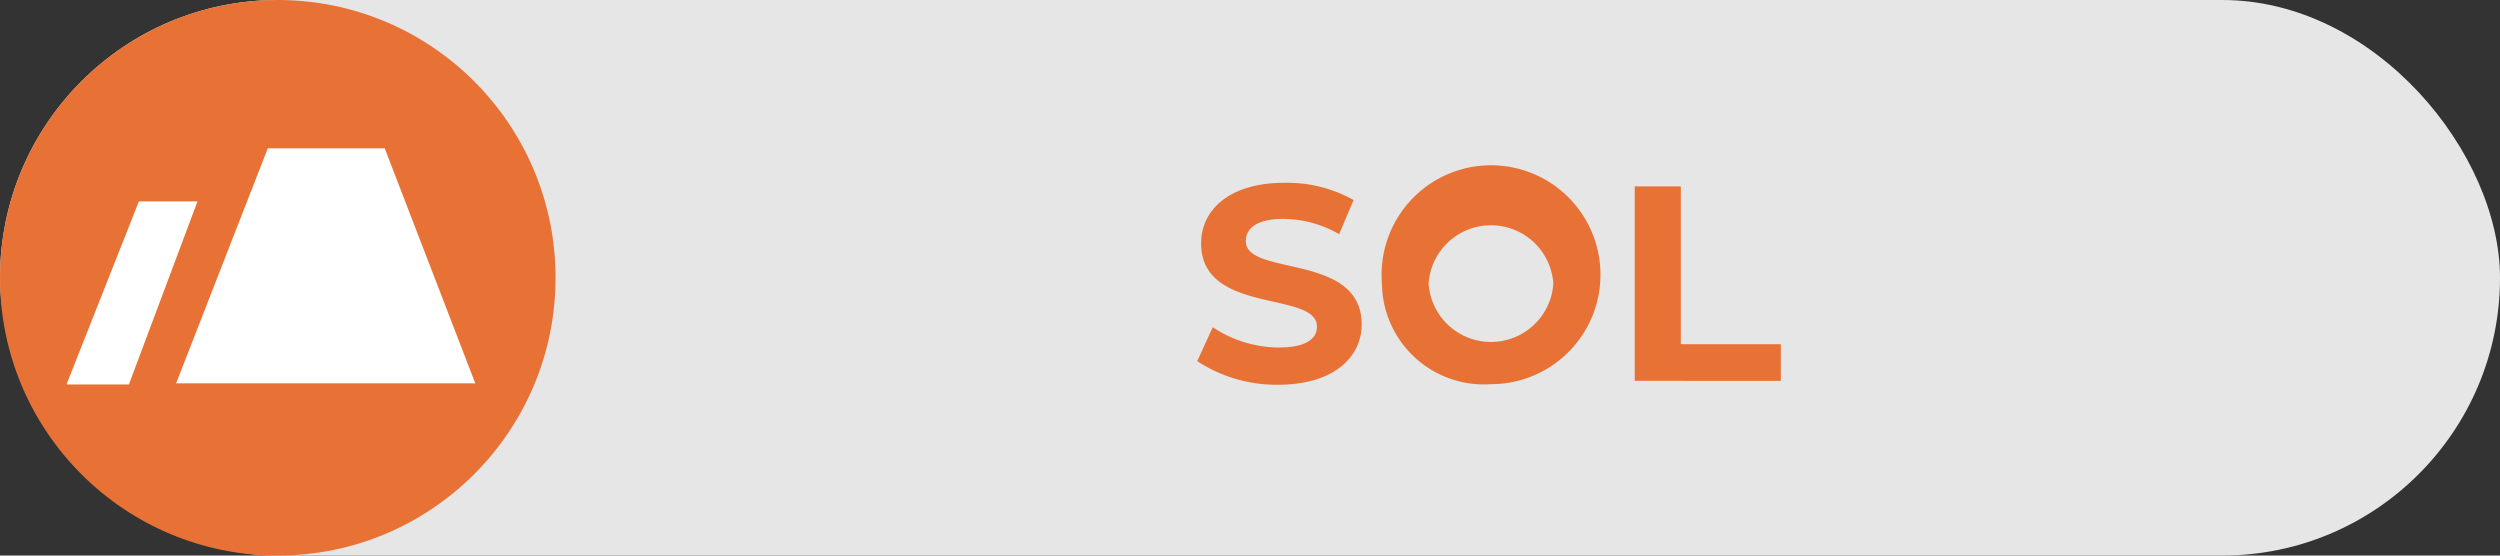 <svg xmlns="http://www.w3.org/2000/svg" viewBox="0 0 90 20"><rect x="0" y="0" width="90" height="20" fill="#333333" stroke="none"/><defs><style>.cls-1{fill:#e6e6e6;}.cls-2{fill:#e87236;}.cls-3{fill:#fff;fill-rule:evenodd;}</style></defs><g id="Calque_2" data-name="Calque 2"><g id="Calque_1-2" data-name="Calque 1"><rect class="cls-1" width="90" height="20" rx="10"/><path class="cls-2" d="M43.1,13l.56-1.22a4.32,4.32,0,0,0,2.37.73c1,0,1.38-.32,1.38-.75,0-1.31-4.17-.41-4.17-3,0-1.19,1-2.18,3-2.18a4.92,4.92,0,0,1,2.49.62l-.52,1.23a4.1,4.1,0,0,0-2-.55c-1,0-1.36.36-1.36.8,0,1.29,4.17.4,4.17,3,0,1.17-1,2.17-3,2.17A5.18,5.18,0,0,1,43.1,13Z"/><path class="cls-2" d="M49.75,10.21a3.94,3.94,0,1,1,3.93,3.62A3.67,3.67,0,0,1,49.75,10.21Zm6.17,0a2.25,2.25,0,0,0-4.49,0,2.25,2.25,0,0,0,4.49,0Z"/><path class="cls-2" d="M58.85,6.71h1.66v5.68h3.6v1.32H58.85Z"/><circle class="cls-2" cx="10" cy="10" r="10"/><path class="cls-3" d="M6.34,13.8h0L9.64,5.34h4.21l3.26,8.46H6.34Zm-3.93,0h0L5,7.25H7.11L4.64,13.84H2.41Z"/></g></g></svg>
